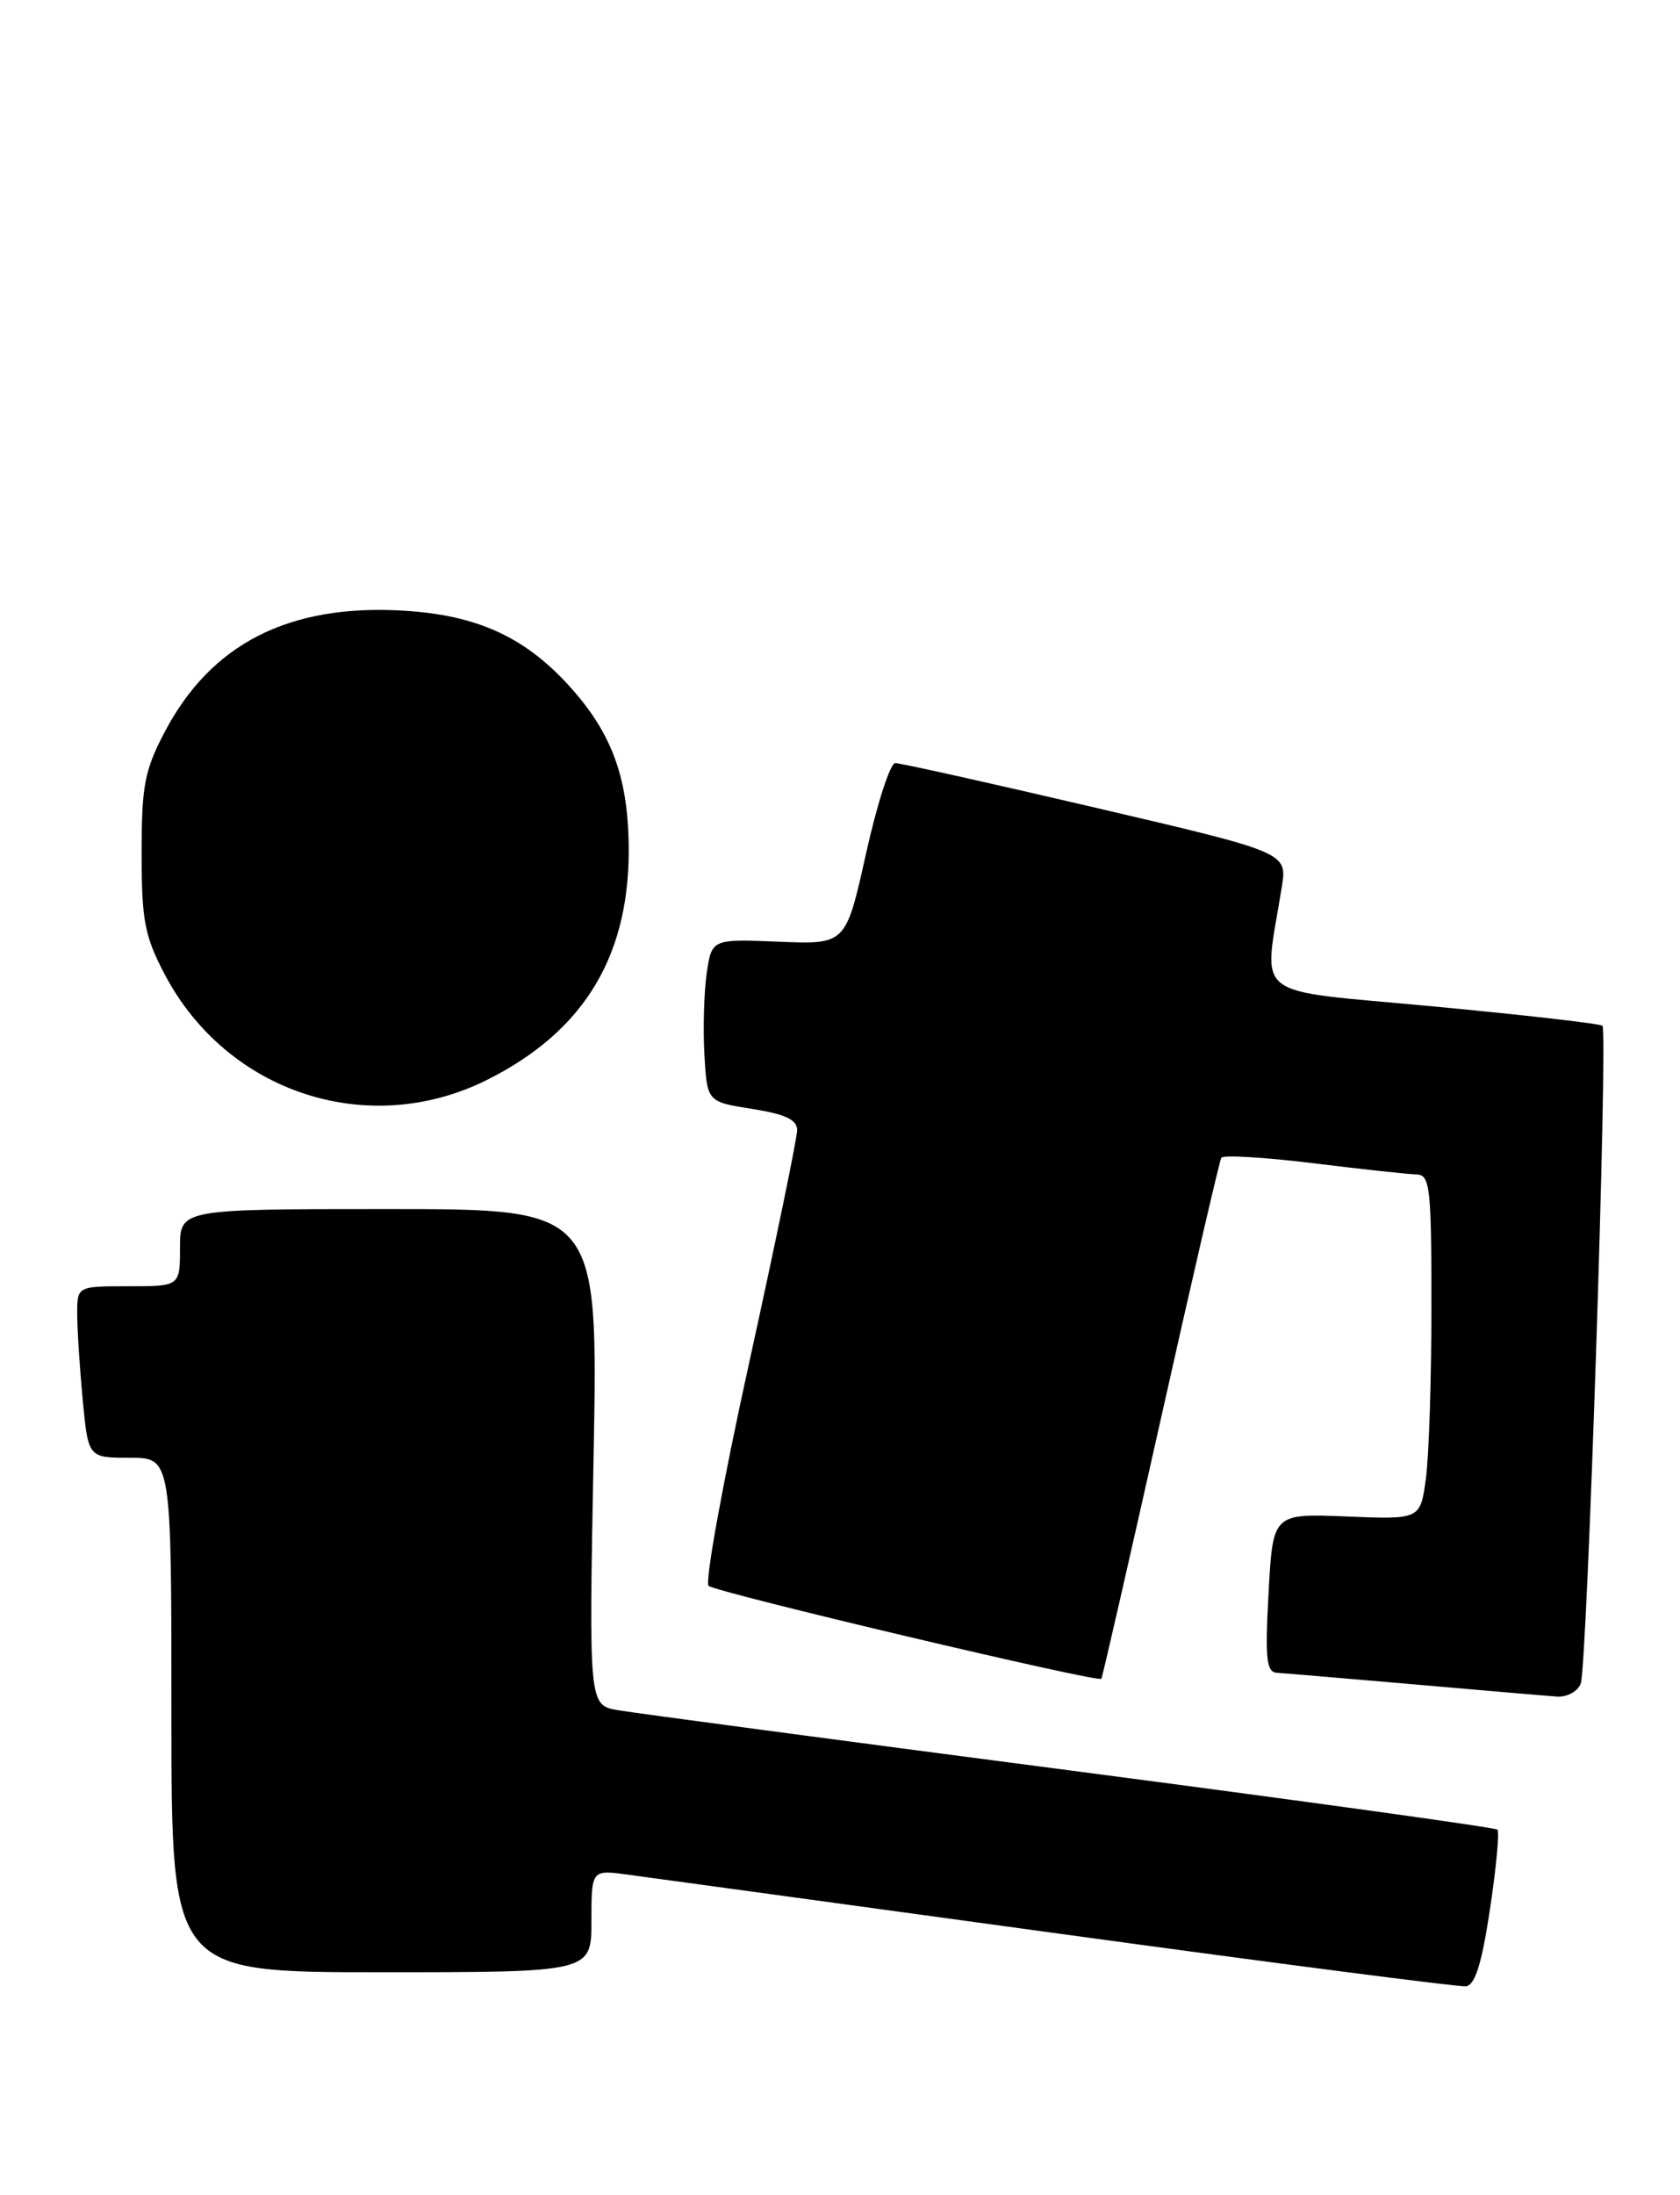 <?xml version="1.0" encoding="UTF-8" standalone="no"?>
<!DOCTYPE svg PUBLIC "-//W3C//DTD SVG 1.1//EN" "http://www.w3.org/Graphics/SVG/1.1/DTD/svg11.dtd" >
<svg xmlns="http://www.w3.org/2000/svg" xmlns:xlink="http://www.w3.org/1999/xlink" version="1.1" viewBox="0 0 196 256">
 <g >
 <path fill="currentColor"
d=" M 173.83 222.65 C 174.56 217.79 174.95 213.62 174.70 213.37 C 174.46 213.12 152.03 210.02 124.88 206.47 C 97.72 202.93 73.97 199.76 72.10 199.44 C 68.70 198.85 68.70 198.85 69.25 169.93 C 69.79 141.00 69.79 141.00 45.40 141.00 C 21.00 141.00 21.00 141.00 21.00 145.50 C 21.00 150.00 21.00 150.00 15.00 150.00 C 9.00 150.00 9.00 150.00 9.01 153.25 C 9.01 155.04 9.30 159.54 9.65 163.25 C 10.29 170.00 10.29 170.00 15.14 170.00 C 20.00 170.00 20.00 170.00 20.00 200.00 C 20.00 230.00 20.00 230.00 44.50 230.00 C 69.00 230.00 69.00 230.00 69.00 224.02 C 69.00 218.04 69.00 218.04 73.25 218.62 C 75.59 218.93 98.20 222.03 123.50 225.49 C 148.80 228.96 170.18 231.72 171.00 231.64 C 172.09 231.52 172.86 229.08 173.83 222.65 Z  M 184.42 196.34 C 185.17 194.39 187.61 120.28 186.95 119.62 C 186.70 119.38 177.79 118.36 167.15 117.36 C 145.54 115.32 147.41 116.80 149.54 103.46 C 150.19 99.42 150.19 99.42 127.84 94.20 C 115.55 91.33 105.02 88.98 104.44 88.99 C 103.86 89.00 102.32 93.76 101.03 99.57 C 98.68 110.14 98.68 110.14 90.86 109.82 C 83.04 109.50 83.04 109.50 82.45 113.50 C 82.13 115.70 82.01 119.97 82.18 122.99 C 82.50 128.49 82.50 128.49 87.75 129.32 C 91.62 129.93 93.00 130.58 93.00 131.80 C 93.00 132.71 90.49 144.87 87.42 158.84 C 84.34 172.80 82.21 184.55 82.67 184.94 C 83.56 185.71 128.13 196.25 128.49 195.78 C 128.61 195.63 131.72 182.03 135.41 165.57 C 139.09 149.11 142.28 135.36 142.49 135.01 C 142.71 134.67 147.52 134.96 153.19 135.65 C 158.86 136.35 164.29 136.94 165.25 136.96 C 166.84 137.00 167.00 138.41 167.00 152.36 C 167.00 160.81 166.71 169.85 166.35 172.46 C 165.70 177.20 165.70 177.20 157.10 176.85 C 148.50 176.50 148.50 176.50 148.00 185.75 C 147.58 193.51 147.74 195.02 149.00 195.08 C 149.82 195.13 157.03 195.74 165.00 196.43 C 172.97 197.13 180.46 197.77 181.64 197.85 C 182.82 197.93 184.07 197.25 184.42 196.34 Z  M 56.81 125.94 C 68.34 120.18 73.67 111.17 73.34 98.00 C 73.15 90.53 71.32 85.58 66.86 80.50 C 61.49 74.37 55.80 71.72 46.99 71.21 C 33.71 70.44 24.63 75.06 19.22 85.35 C 16.86 89.84 16.52 91.65 16.52 99.50 C 16.52 107.34 16.87 109.16 19.21 113.62 C 26.48 127.45 42.97 132.85 56.81 125.94 Z "/>
</g>
</svg>